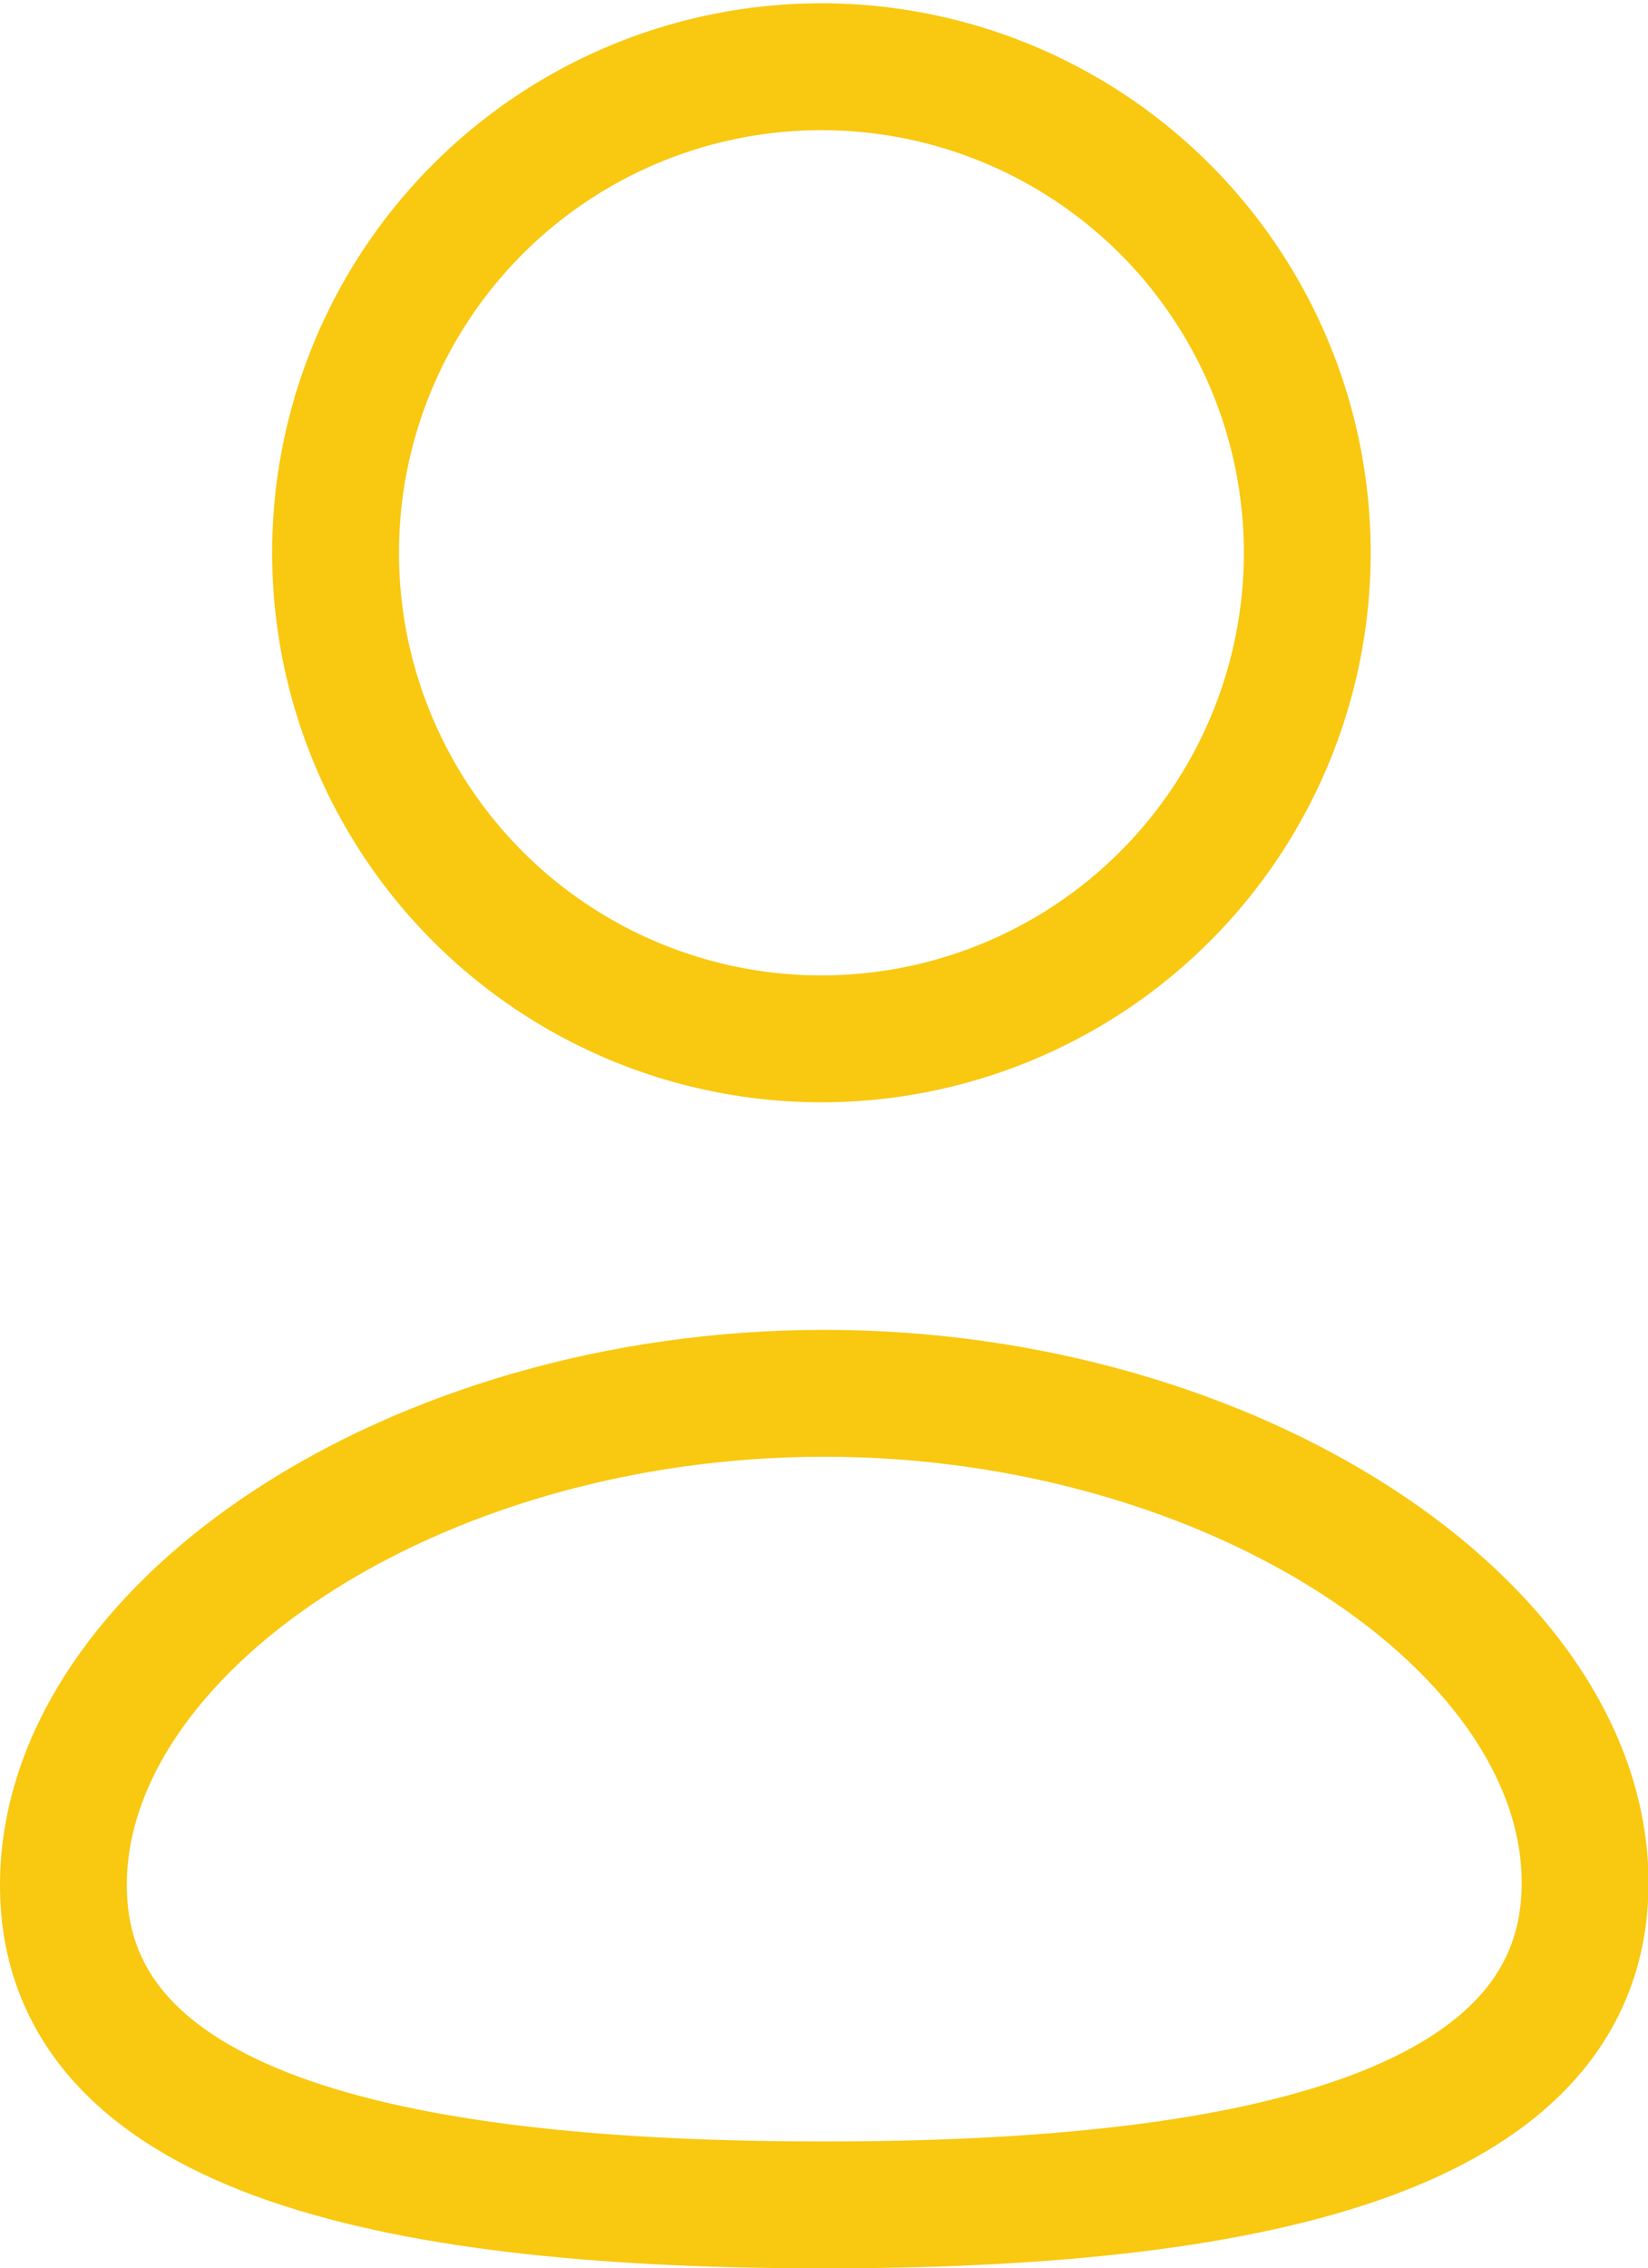 <svg xmlns="http://www.w3.org/2000/svg" width="19.494" height="26.819" viewBox="0 0 19.494 26.819">
  <g id="Profile-selected" transform="translate(0.75 0.75)">
    <path id="Path_1595" data-name="Path 1595" d="M14,23.958c-4.853,0-9-.755-9-3.78s4.118-5.816,9-5.816c4.853,0,9,2.765,9,5.789S18.876,23.958,14,23.958Z" transform="translate(-5 1.362)" fill="none" stroke="#f9c810" stroke-linecap="round" stroke-linejoin="round" stroke-width="1.5" fill-rule="evenodd"/>
    <path id="Path_1596" data-name="Path 1596" d="M13.217,13.933a5.747,5.747,0,1,0-.041,0Z" transform="translate(-4.23 -2.4)" fill="none" stroke="#f9c810" stroke-linecap="round" stroke-linejoin="round" stroke-width="1.5" fill-rule="evenodd"/>
  </g>
</svg>
